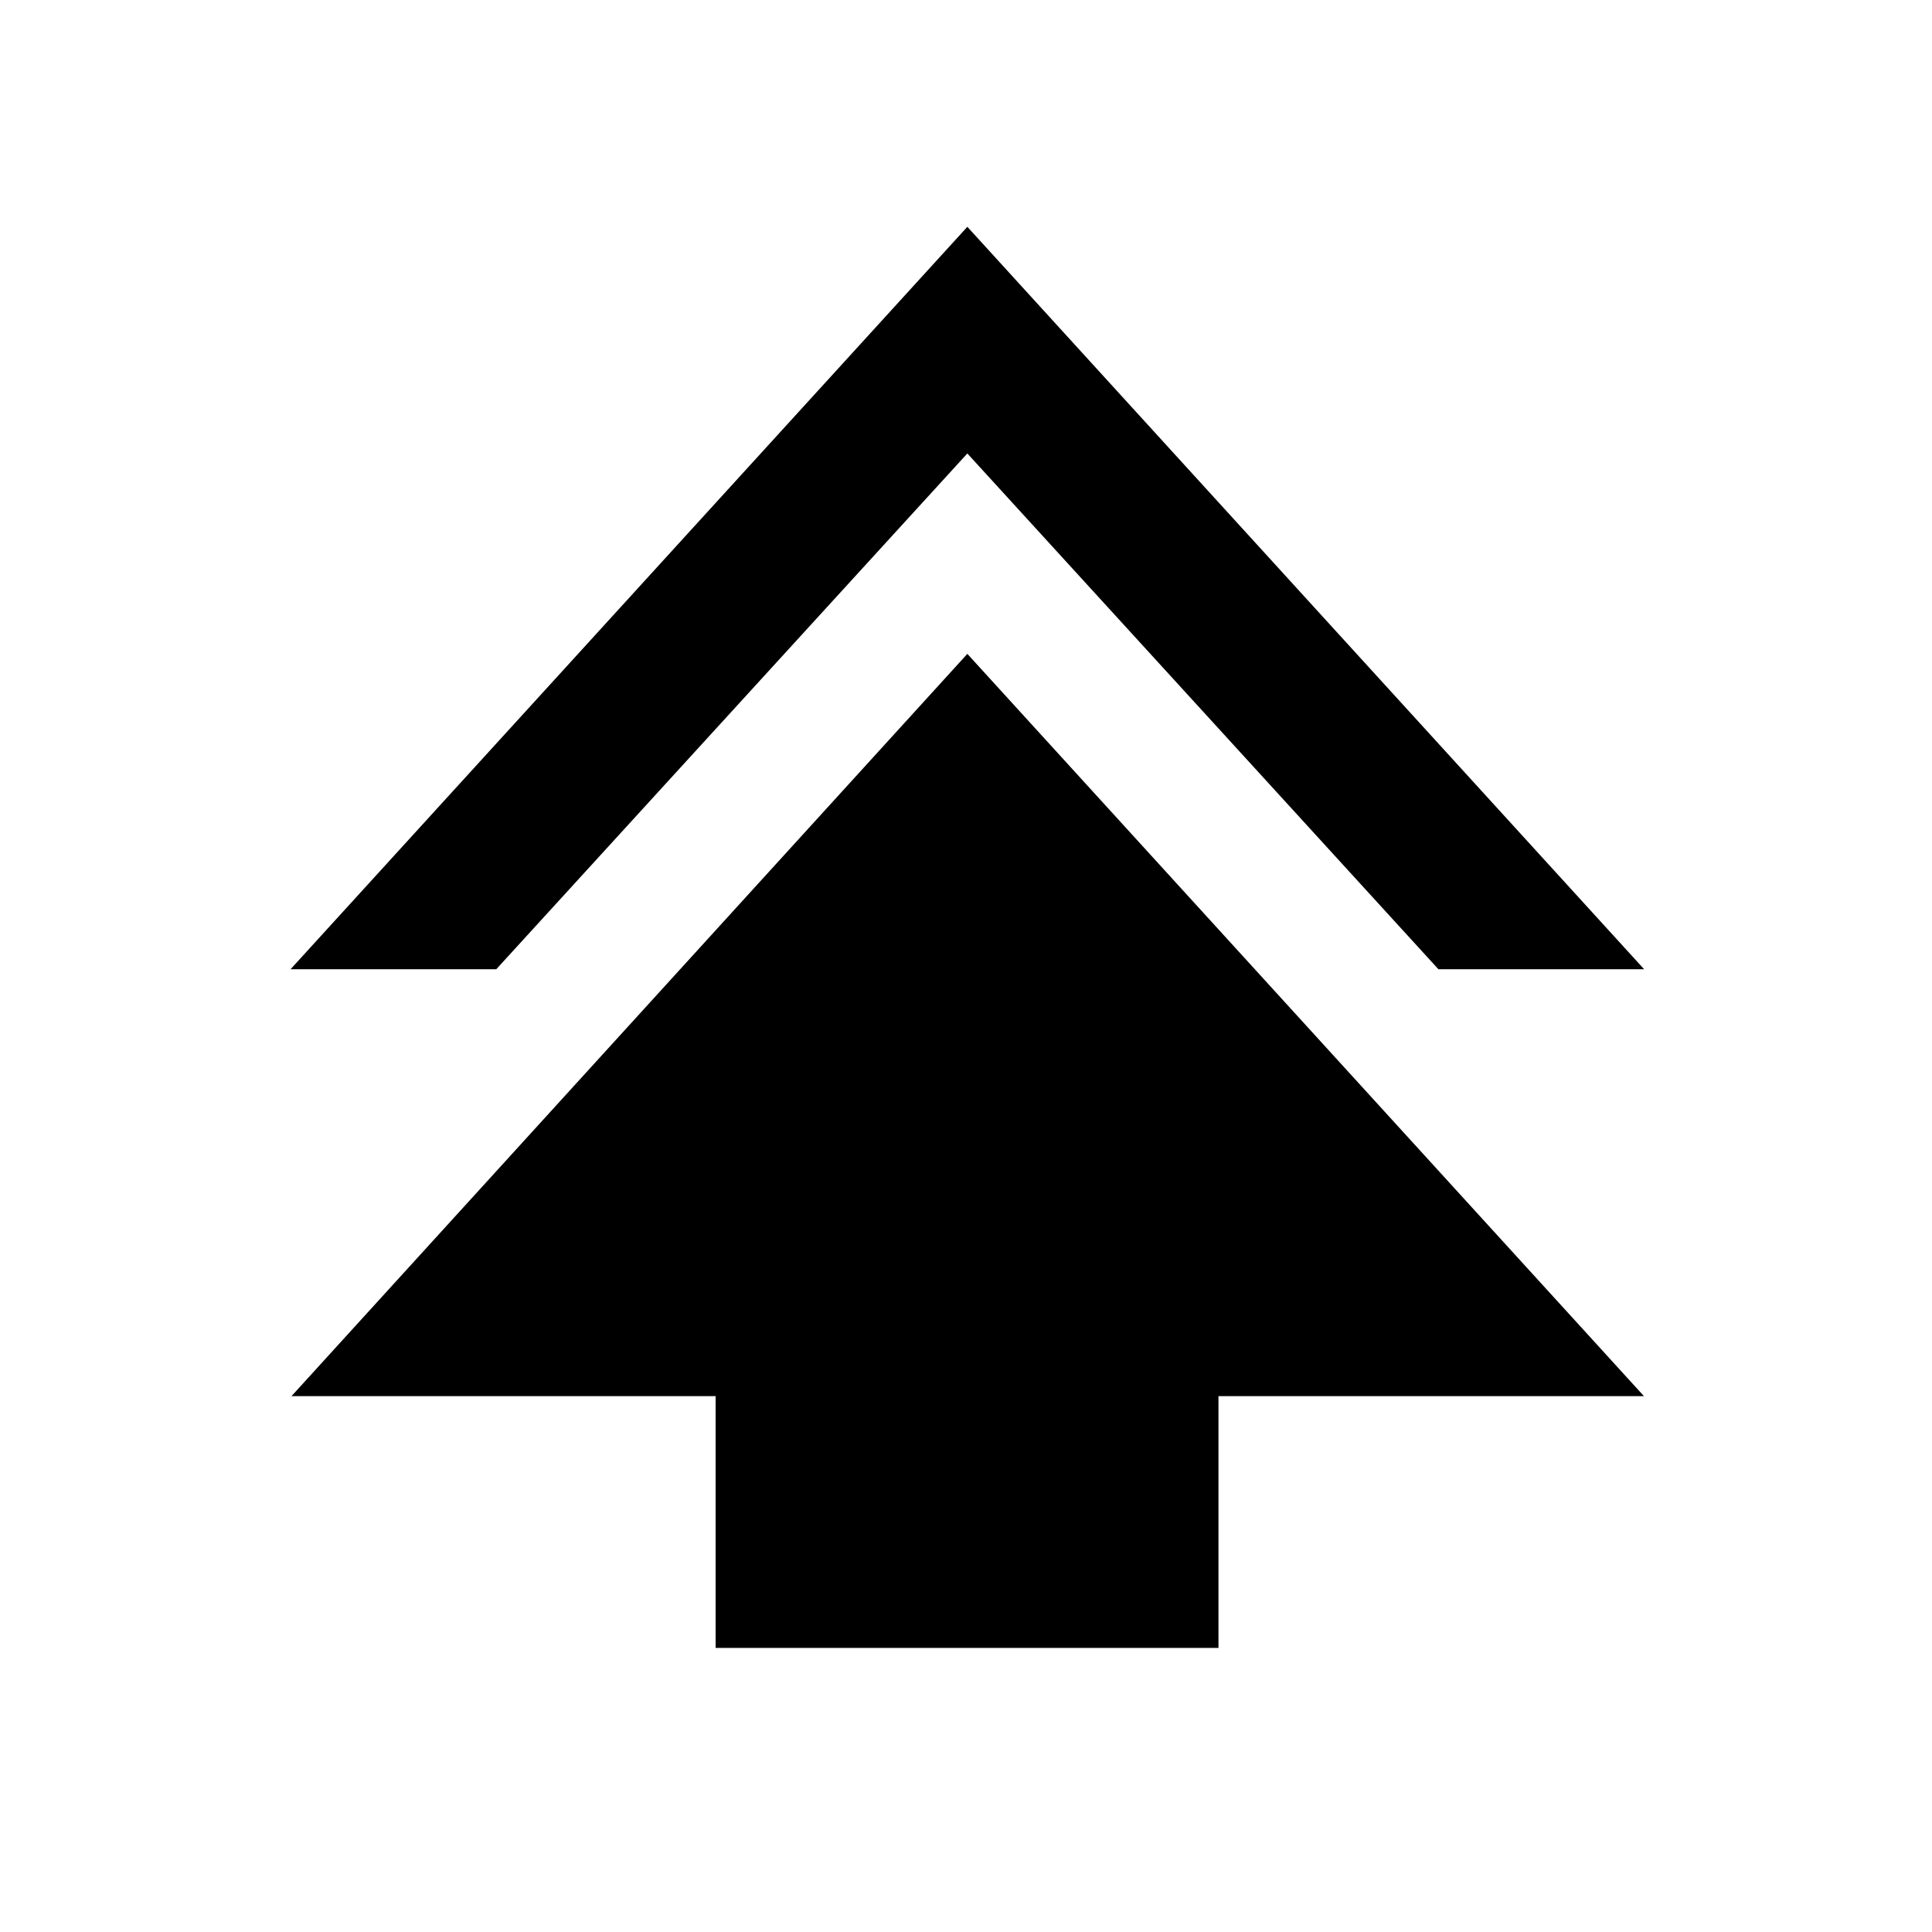 <svg xmlns="http://www.w3.org/2000/svg" height="40" viewBox="0 -960 960 960" width="40"><path d="M355.59-141.16v-125.11H144.84L480.67-635.1l336.2 368.83H605.45v125.11H355.59ZM144.36-478.38 480.67-847.3l336.3 368.92H714.75l-234.08-256.3-234.09 256.3H144.36Z"/></svg>